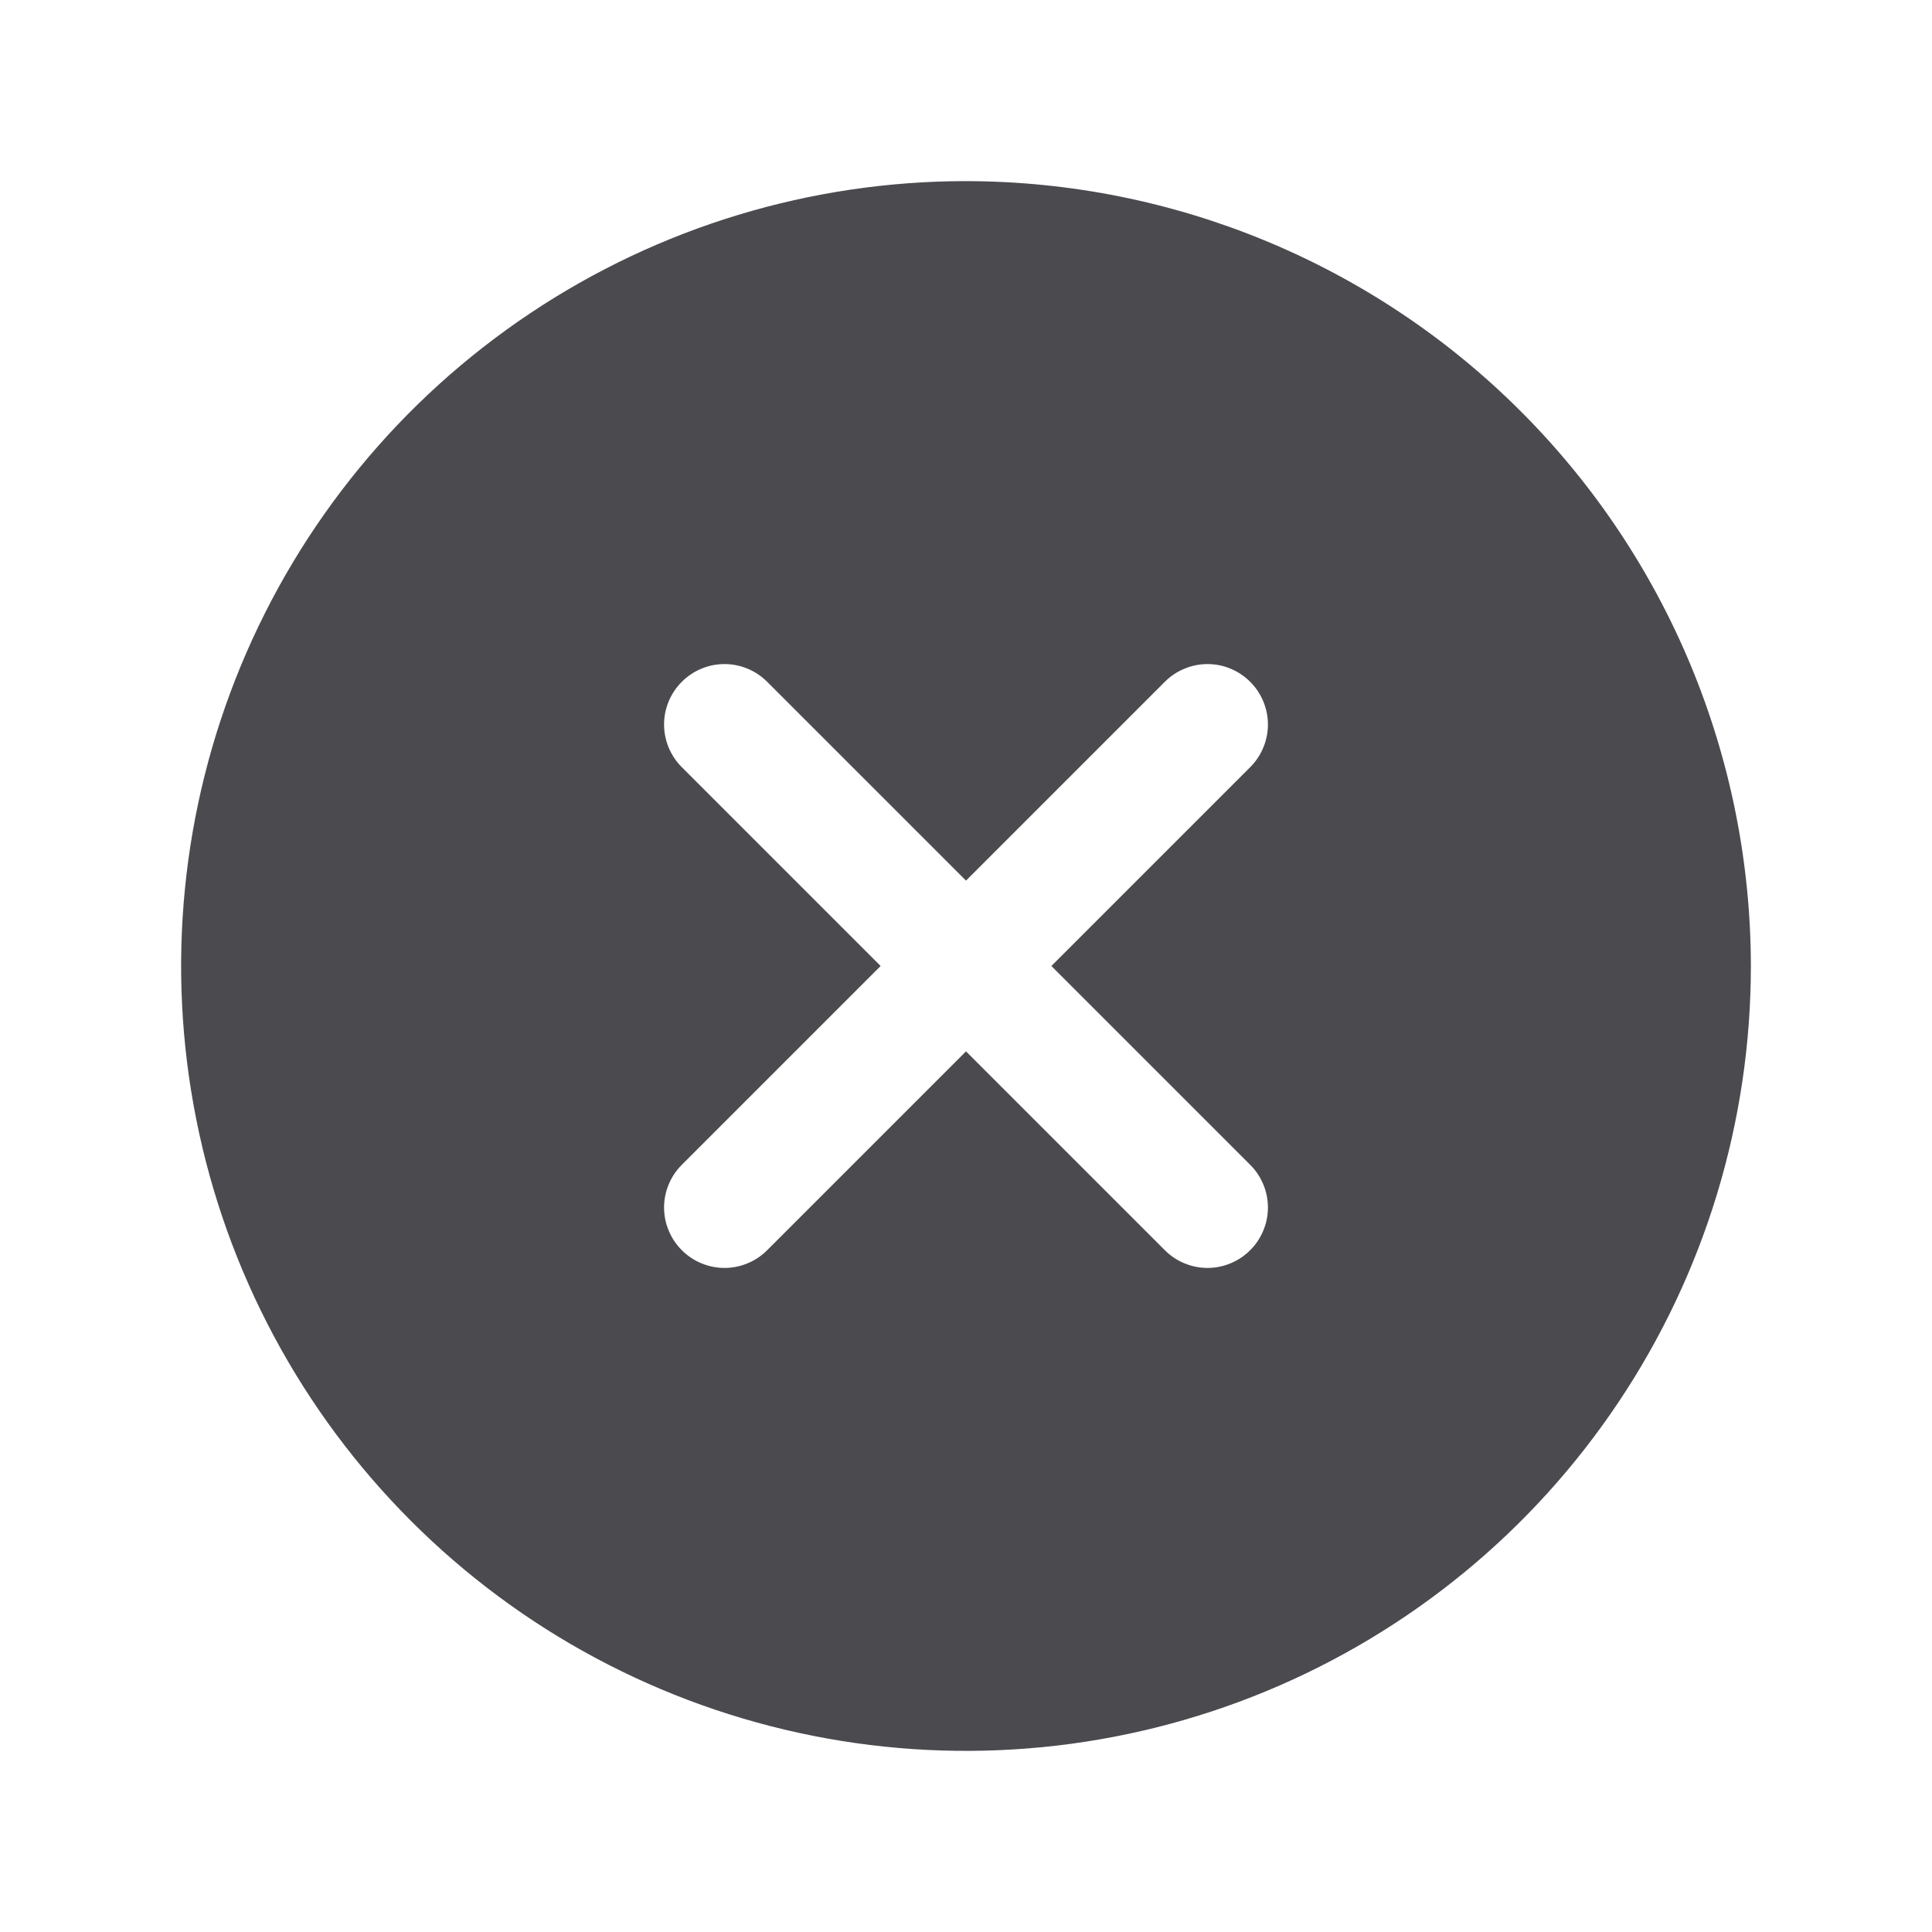 <svg width="32" height="32" viewBox="0 0 32 32" fill="none" xmlns="http://www.w3.org/2000/svg">
<path d="M16 3C13.429 3 10.915 3.762 8.778 5.191C6.64 6.619 4.974 8.65 3.99 11.025C3.006 13.401 2.748 16.014 3.25 18.536C3.751 21.058 4.99 23.374 6.808 25.192C8.626 27.011 10.942 28.249 13.464 28.75C15.986 29.252 18.599 28.994 20.975 28.01C23.35 27.026 25.381 25.36 26.809 23.222C28.238 21.085 29 18.571 29 16C28.996 12.553 27.626 9.249 25.188 6.812C22.751 4.374 19.447 3.004 16 3ZM20.707 19.293C20.8 19.385 20.874 19.496 20.924 19.617C20.975 19.738 21.001 19.869 21.001 20C21.001 20.131 20.975 20.262 20.924 20.383C20.874 20.504 20.8 20.615 20.707 20.707C20.615 20.8 20.504 20.874 20.383 20.924C20.262 20.975 20.131 21.001 20 21.001C19.869 21.001 19.738 20.975 19.617 20.924C19.496 20.874 19.385 20.8 19.293 20.707L16 17.414L12.707 20.707C12.615 20.8 12.504 20.874 12.383 20.924C12.261 20.975 12.131 21.001 12 21.001C11.869 21.001 11.739 20.975 11.617 20.924C11.496 20.874 11.385 20.8 11.293 20.707C11.2 20.615 11.126 20.504 11.076 20.383C11.025 20.262 10.999 20.131 10.999 20C10.999 19.869 11.025 19.738 11.076 19.617C11.126 19.496 11.2 19.385 11.293 19.293L14.586 16L11.293 12.707C11.105 12.52 10.999 12.265 10.999 12C10.999 11.735 11.105 11.48 11.293 11.293C11.48 11.105 11.735 10.999 12 10.999C12.265 10.999 12.52 11.105 12.707 11.293L16 14.586L19.293 11.293C19.385 11.2 19.496 11.126 19.617 11.076C19.738 11.025 19.869 10.999 20 10.999C20.131 10.999 20.262 11.025 20.383 11.076C20.504 11.126 20.615 11.2 20.707 11.293C20.8 11.385 20.874 11.496 20.924 11.617C20.975 11.739 21.001 11.869 21.001 12C21.001 12.131 20.975 12.261 20.924 12.383C20.874 12.504 20.8 12.615 20.707 12.707L17.414 16L20.707 19.293Z" fill="#4A4A4F"/>
</svg>
